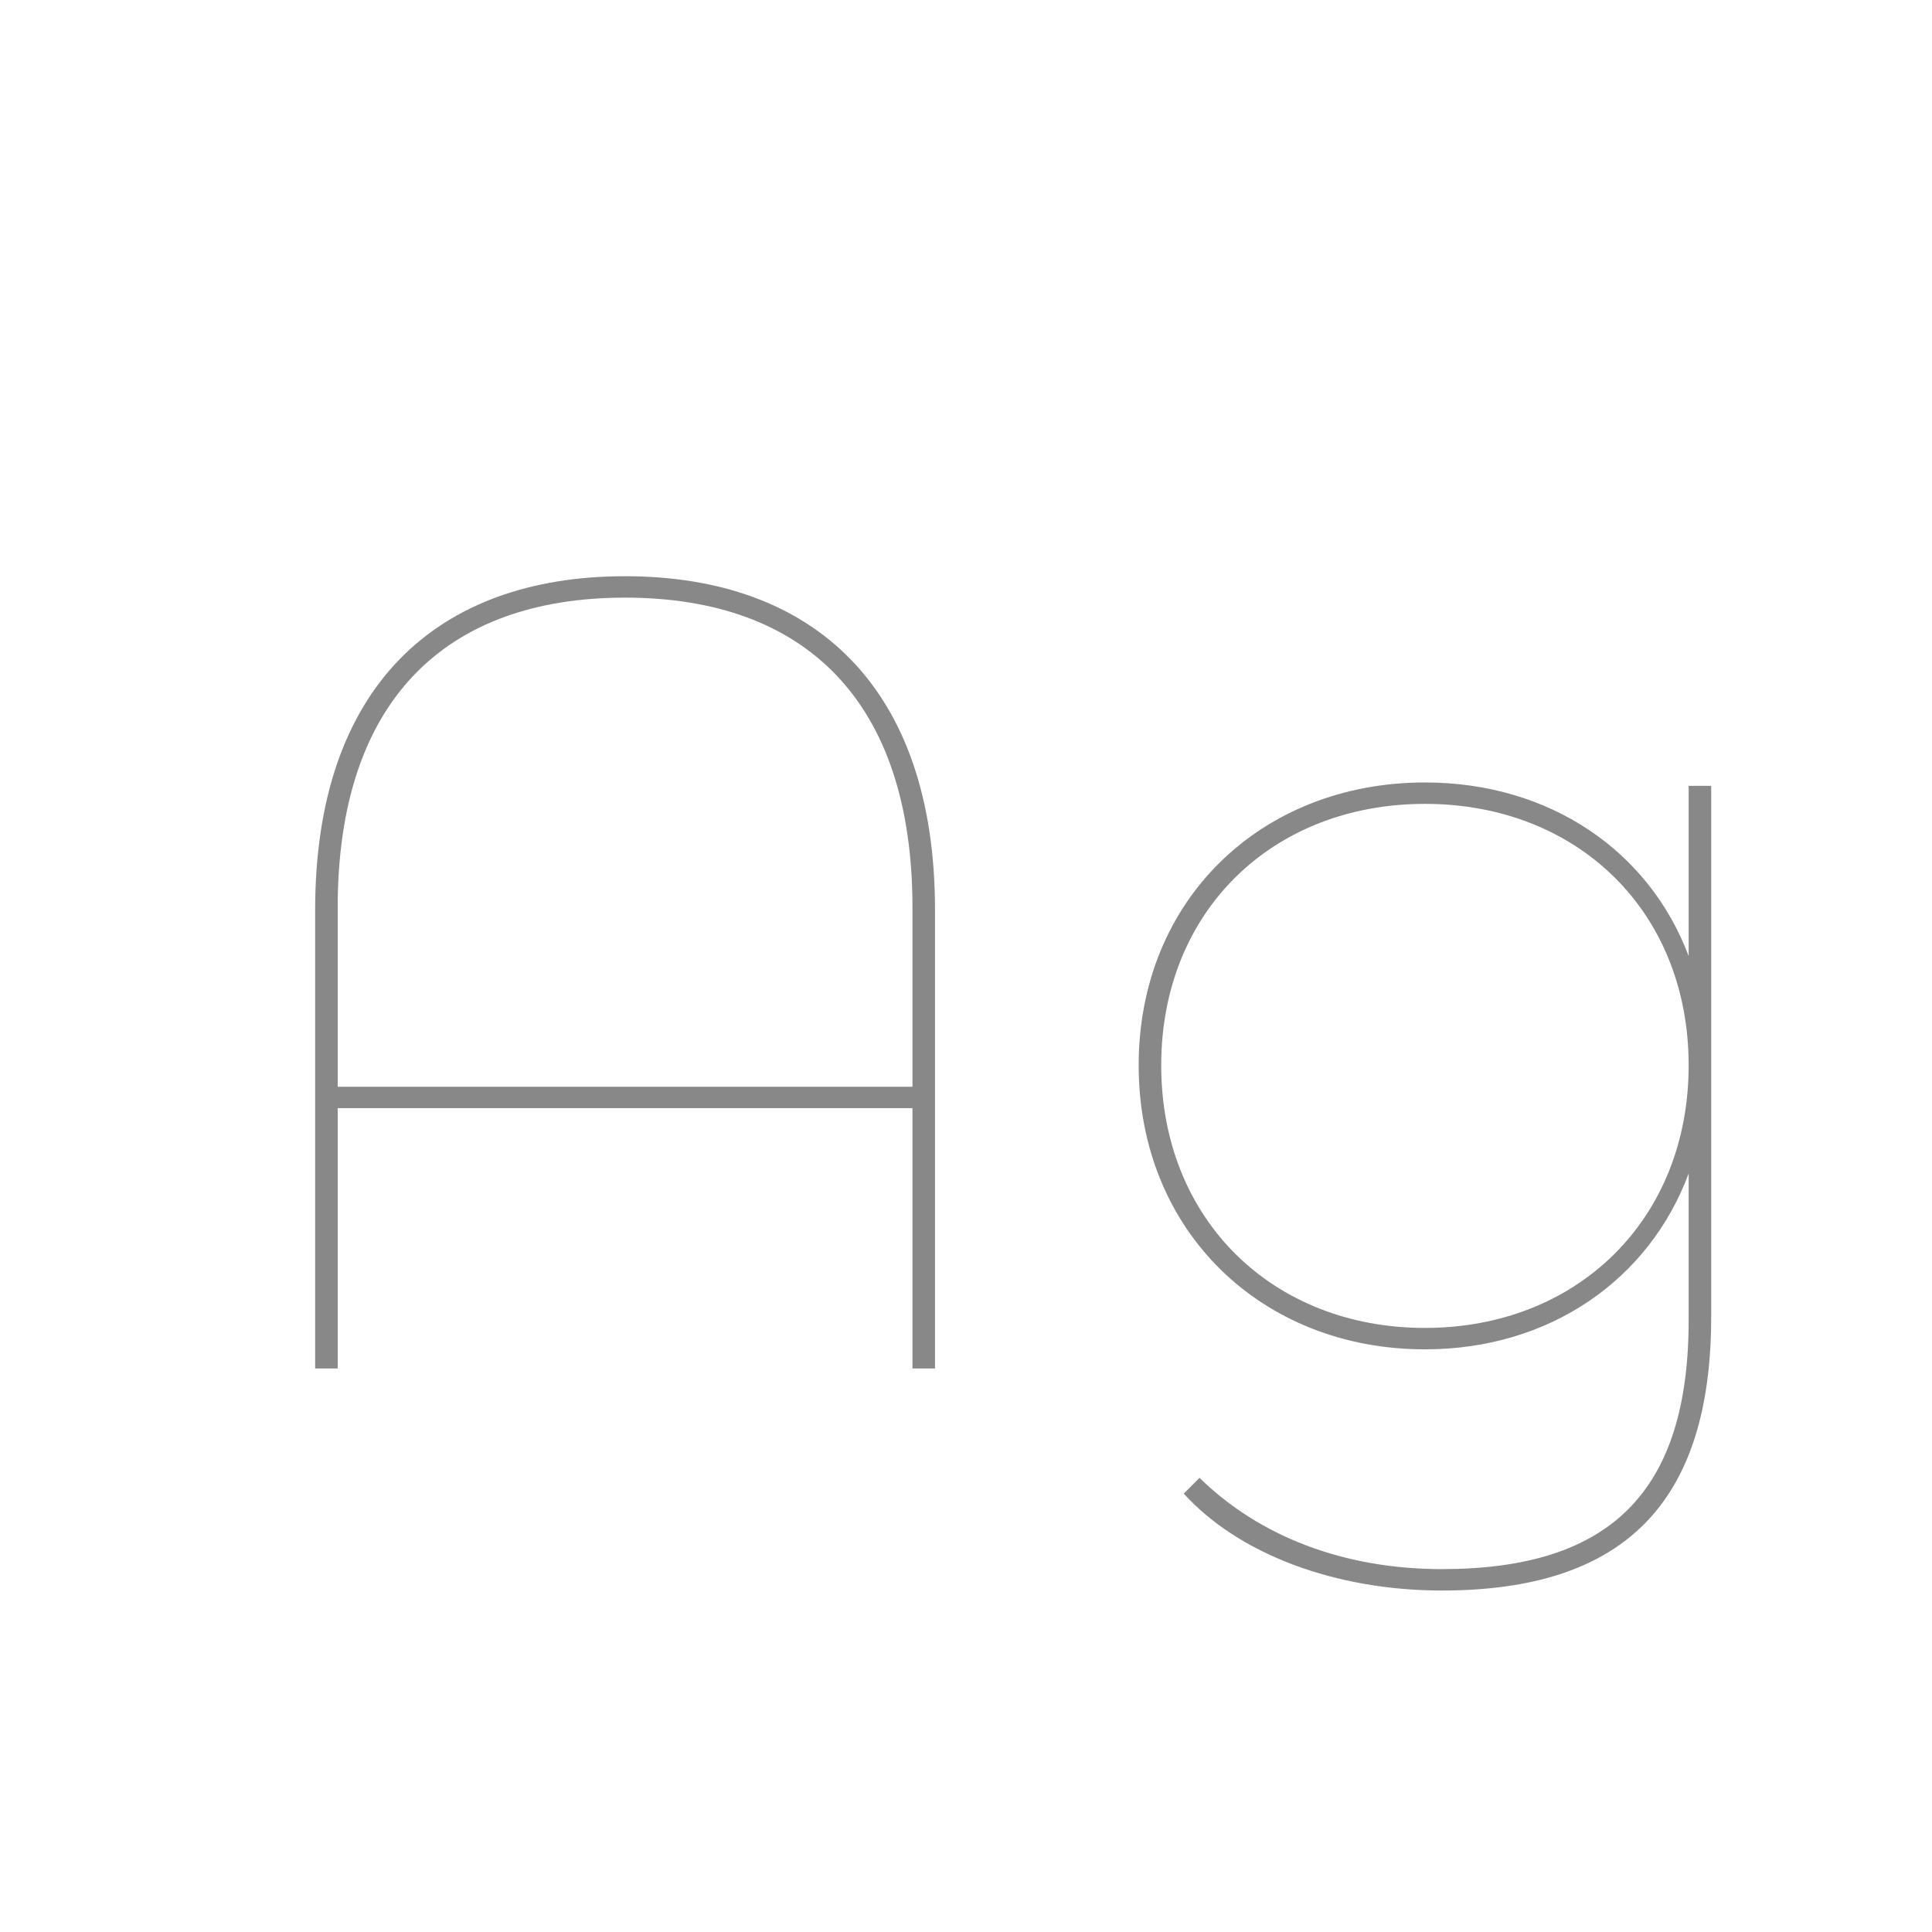<svg width="24" height="24" viewBox="0 0 24 24" fill="none" xmlns="http://www.w3.org/2000/svg">
<path d="M7.765 7.158C5.427 7.158 3.915 8.53 3.915 11.302V17H4.195V13.766H11.335V17H11.615V11.302C11.615 8.53 10.103 7.158 7.765 7.158ZM4.195 13.5V11.274C4.195 8.698 5.539 7.424 7.765 7.424C9.991 7.424 11.335 8.698 11.335 11.274V13.5H4.195ZM20.977 9.762V11.876C20.487 10.574 19.255 9.72 17.701 9.72C15.671 9.72 14.145 11.176 14.145 13.234C14.145 15.292 15.671 16.762 17.701 16.762C19.255 16.762 20.487 15.894 20.977 14.578V16.398C20.977 18.54 19.997 19.492 17.911 19.492C16.693 19.492 15.643 19.086 14.901 18.358L14.705 18.554C15.391 19.31 16.595 19.758 17.911 19.758C20.151 19.758 21.257 18.694 21.257 16.356V9.762H20.977ZM17.701 16.496C15.811 16.496 14.425 15.152 14.425 13.234C14.425 11.316 15.811 9.986 17.701 9.986C19.591 9.986 20.977 11.316 20.977 13.234C20.977 15.152 19.591 16.496 17.701 16.496Z" fill="#888888"/>
</svg>
